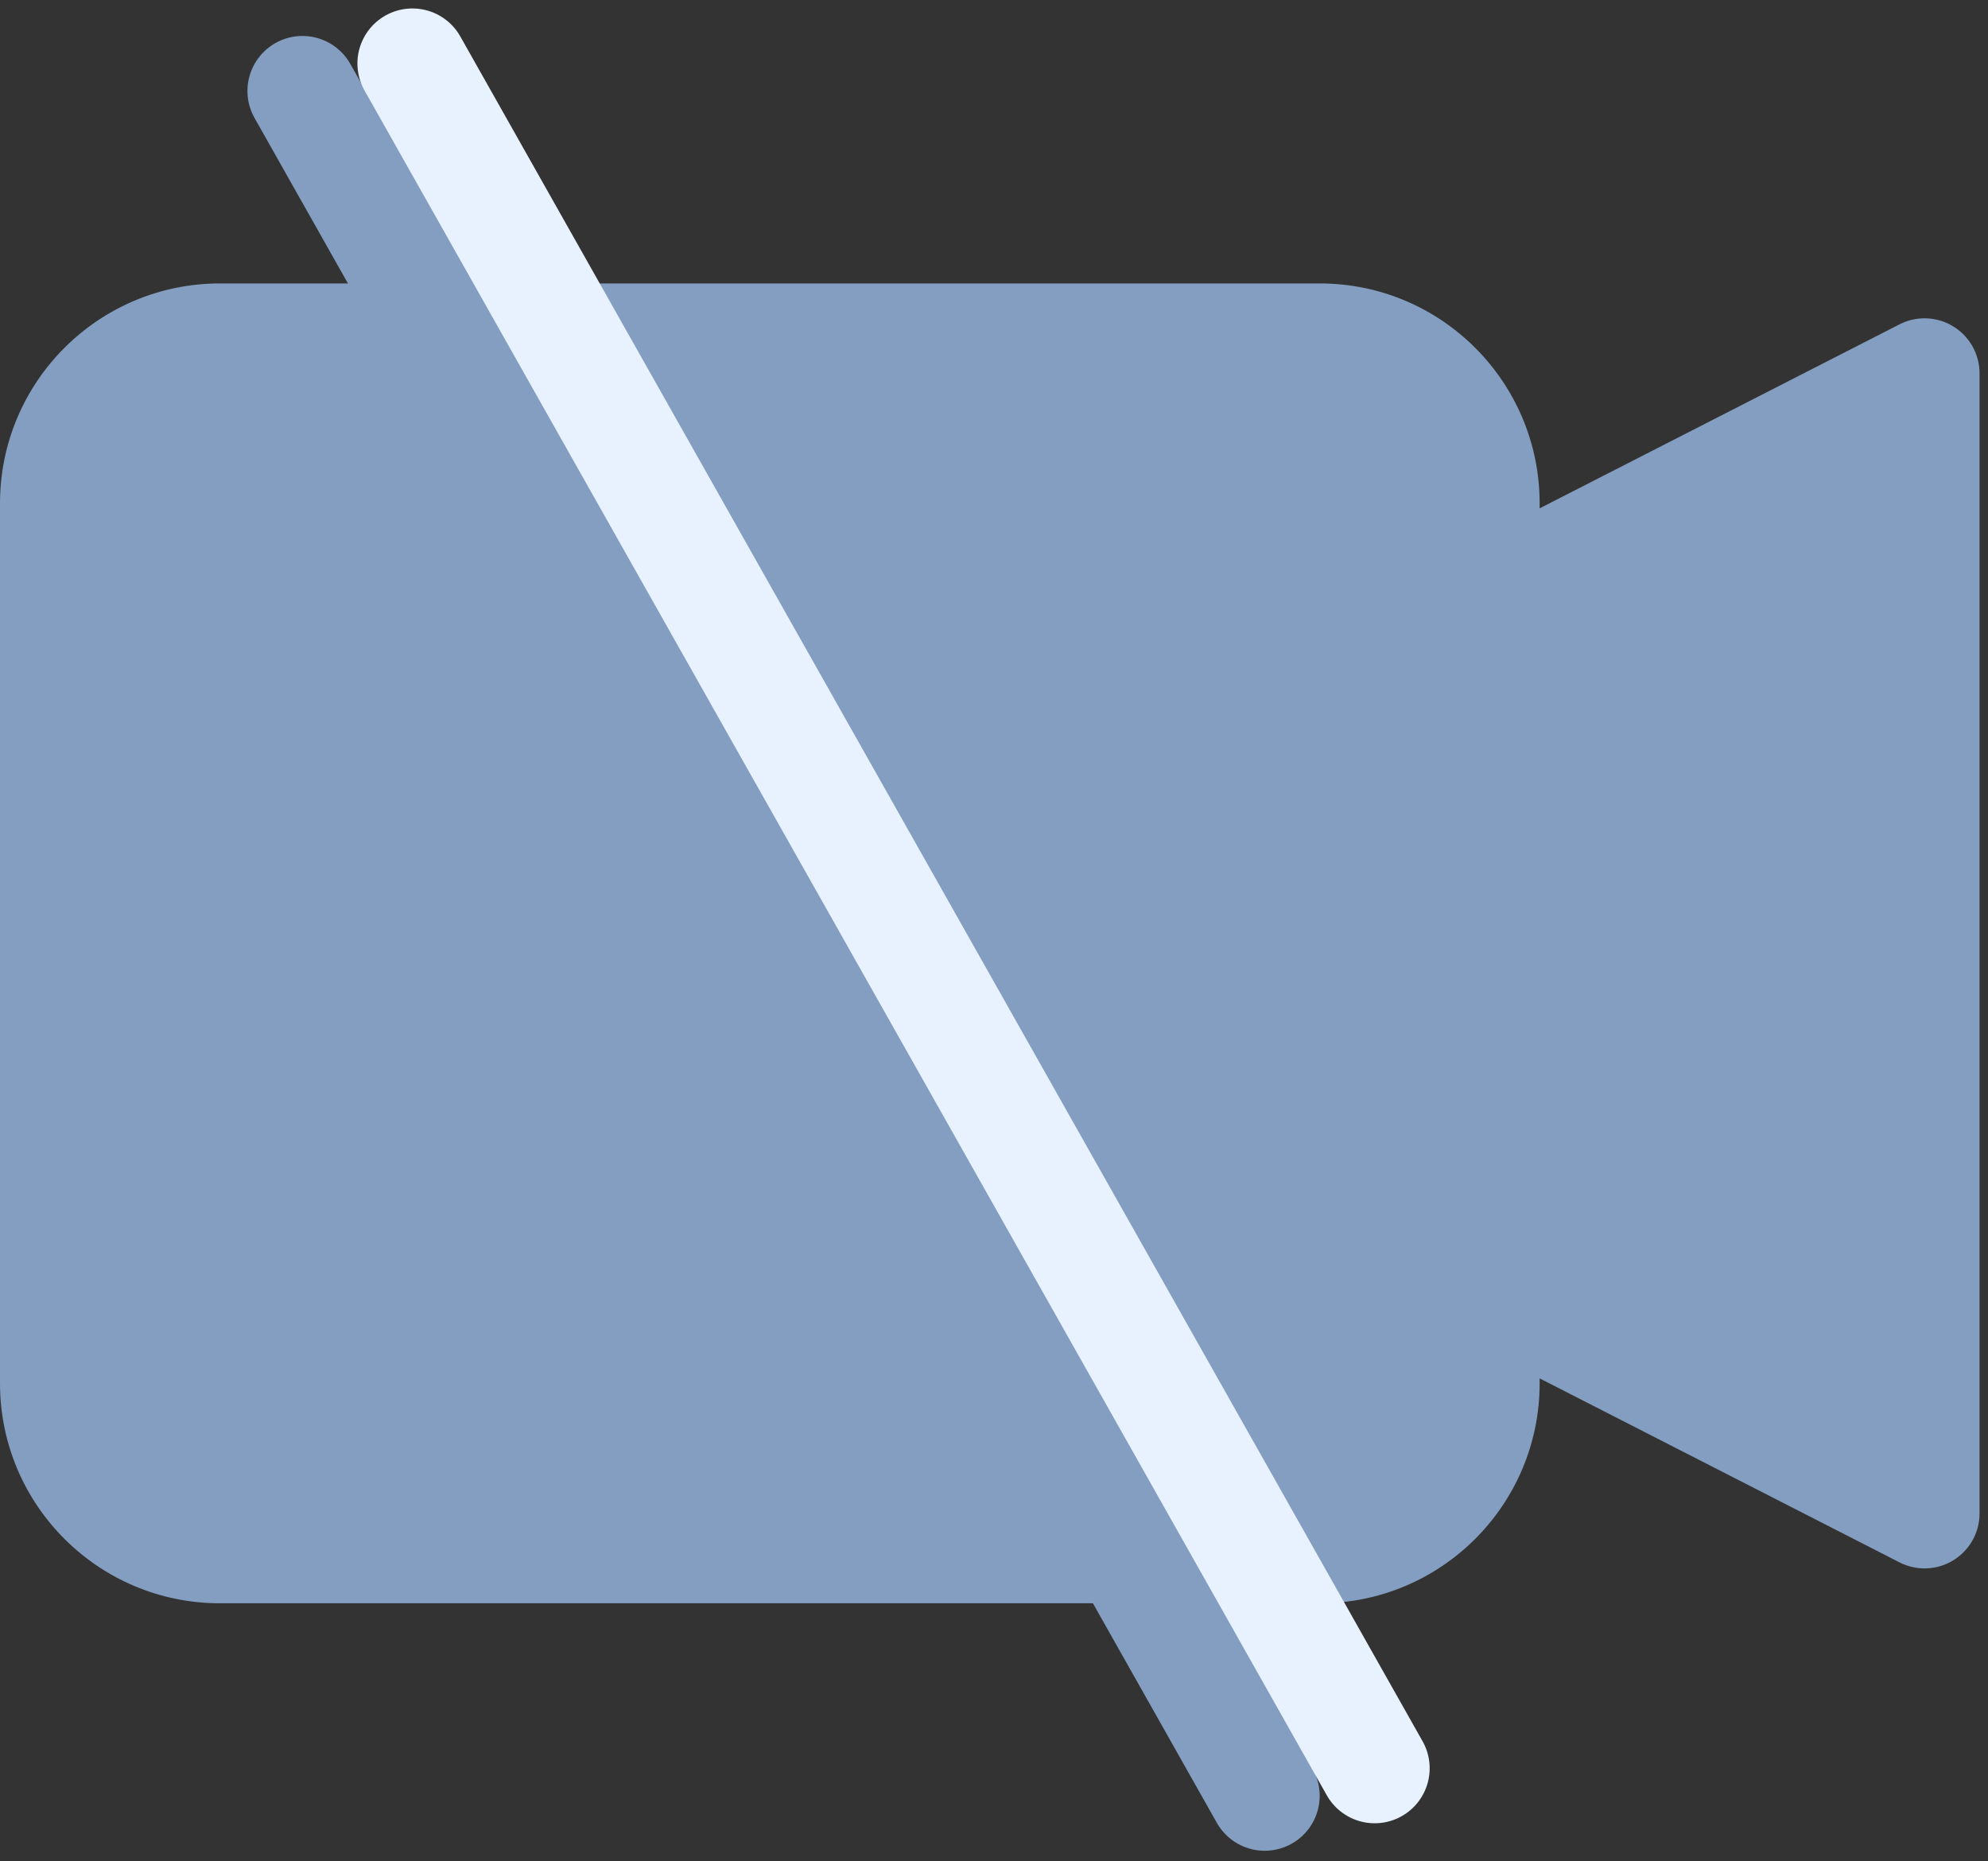 <?xml version="1.0" encoding="UTF-8"?>
<svg width="94px" height="88px" viewBox="0 0 94 88" version="1.1" xmlns="http://www.w3.org/2000/svg" xmlns:xlink="http://www.w3.org/1999/xlink">
    <rect x="0" y="0" width="94" height="88" fill="#333333" stroke="none"/>
    <title>ic_禁止视频</title>
    <g id="PC补齐界面" stroke="none" stroke-width="1" fill="none" fill-rule="evenodd">
        <g id="画板" transform="translate(-12, -611)">
            <g id="ic_禁止视频" transform="translate(12, 614)">
                <path d="M72.8,21.033 L89.817,12.334 C91.095,11.681 92.661,12.187 93.315,13.466 C93.502,13.832 93.6,14.238 93.6,14.649 L93.6,68.551 C93.6,69.987 92.436,71.151 91,71.151 C90.589,71.151 90.183,71.053 89.817,70.866 L72.8,62.167 L72.8,62.167 L72.8,62.4 C72.8,68.144 68.144,72.8 62.4,72.8 L10.4,72.8 C4.656,72.8 2.47976474e-15,68.144 0,62.4 L0,20.8 C-7.03407901e-16,15.056 4.656,10.4 10.4,10.4 L62.4,10.4 C68.144,10.4 72.8,15.056 72.8,20.8 L72.8,21.033 L72.8,21.033 Z" id="合并形状" fill="#839EC0"></path>
                <line x1="59.8" y1="81.9" x2="14.3" y2="1.3" id="直线-2" stroke="#839EC0" stroke-width="5.2" stroke-linecap="round"></line>
                <line x1="65" y1="80.6" x2="19.5" y2="-4.79578183e-14" id="直线-2备份" stroke="#E8F2FF" stroke-width="5.2" stroke-linecap="round"></line>
            </g>
        </g>
    </g>
</svg>